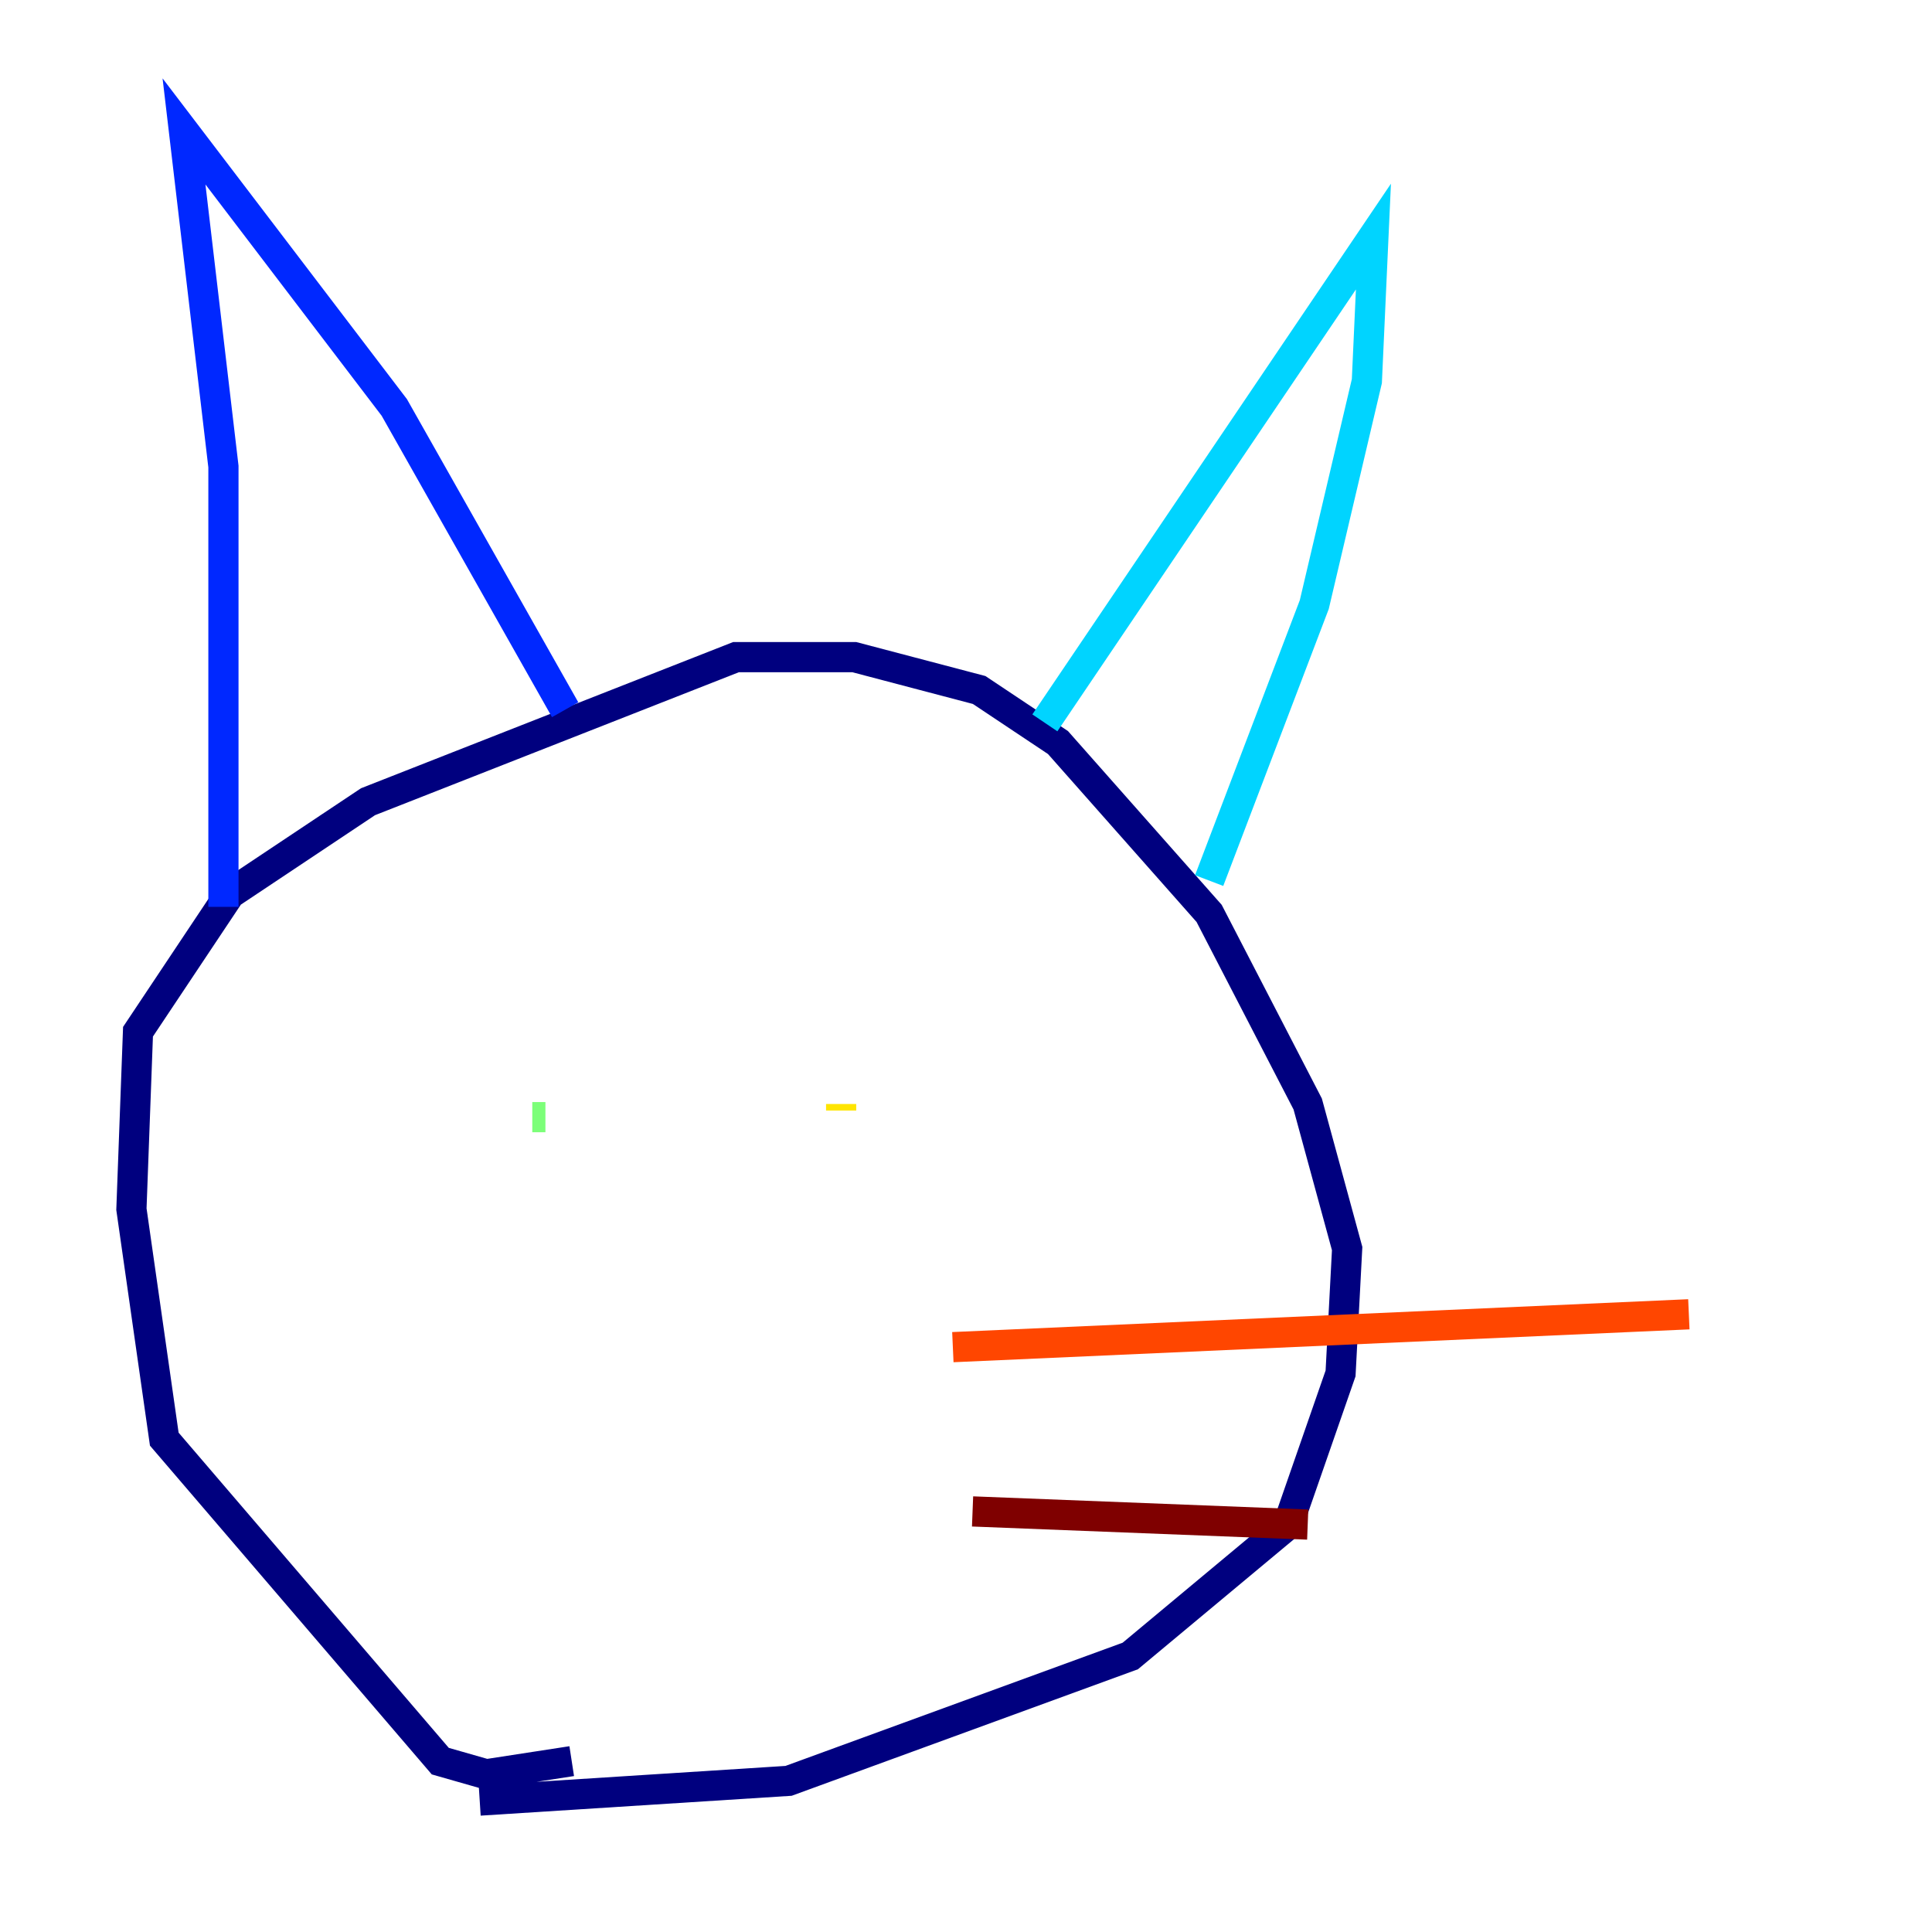 <?xml version="1.0" encoding="utf-8" ?>
<svg baseProfile="tiny" height="128" version="1.2" viewBox="0,0,128,128" width="128" xmlns="http://www.w3.org/2000/svg" xmlns:ev="http://www.w3.org/2001/xml-events" xmlns:xlink="http://www.w3.org/1999/xlink"><defs /><polyline fill="none" points="37.878,116.68 32.218,117.551 29.17,116.68 10.884,95.347 8.707,80.109 9.143,68.354 15.238,59.211 24.381,53.116 48.762,43.537 56.599,43.537 64.871,45.714 70.095,49.197 80.109,60.517 86.639,73.143 89.252,82.721 88.816,90.993 85.333,101.007 74.884,109.714 52.245,117.986 31.782,119.293" stroke="#00007f" stroke-width="2" /><polyline fill="none" points="14.803,60.082 14.803,30.912 12.191,8.707 26.122,26.993 37.442,47.02" stroke="#0028ff" stroke-width="2" /><polyline fill="none" points="69.225,47.891 90.993,15.674 90.558,25.252 87.075,40.054 80.109,58.34" stroke="#00d4ff" stroke-width="2" /><polyline fill="none" points="35.265,74.014 36.136,74.014" stroke="#7cff79" stroke-width="2" /><polyline fill="none" points="55.728,73.143 55.728,73.578" stroke="#ffe500" stroke-width="2" /><polyline fill="none" points="63.129,89.252 111.891,87.075" stroke="#ff4600" stroke-width="2" /><polyline fill="none" points="64.435,100.136 86.639,101.007" stroke="#7f0000" stroke-width="2" /></svg>
